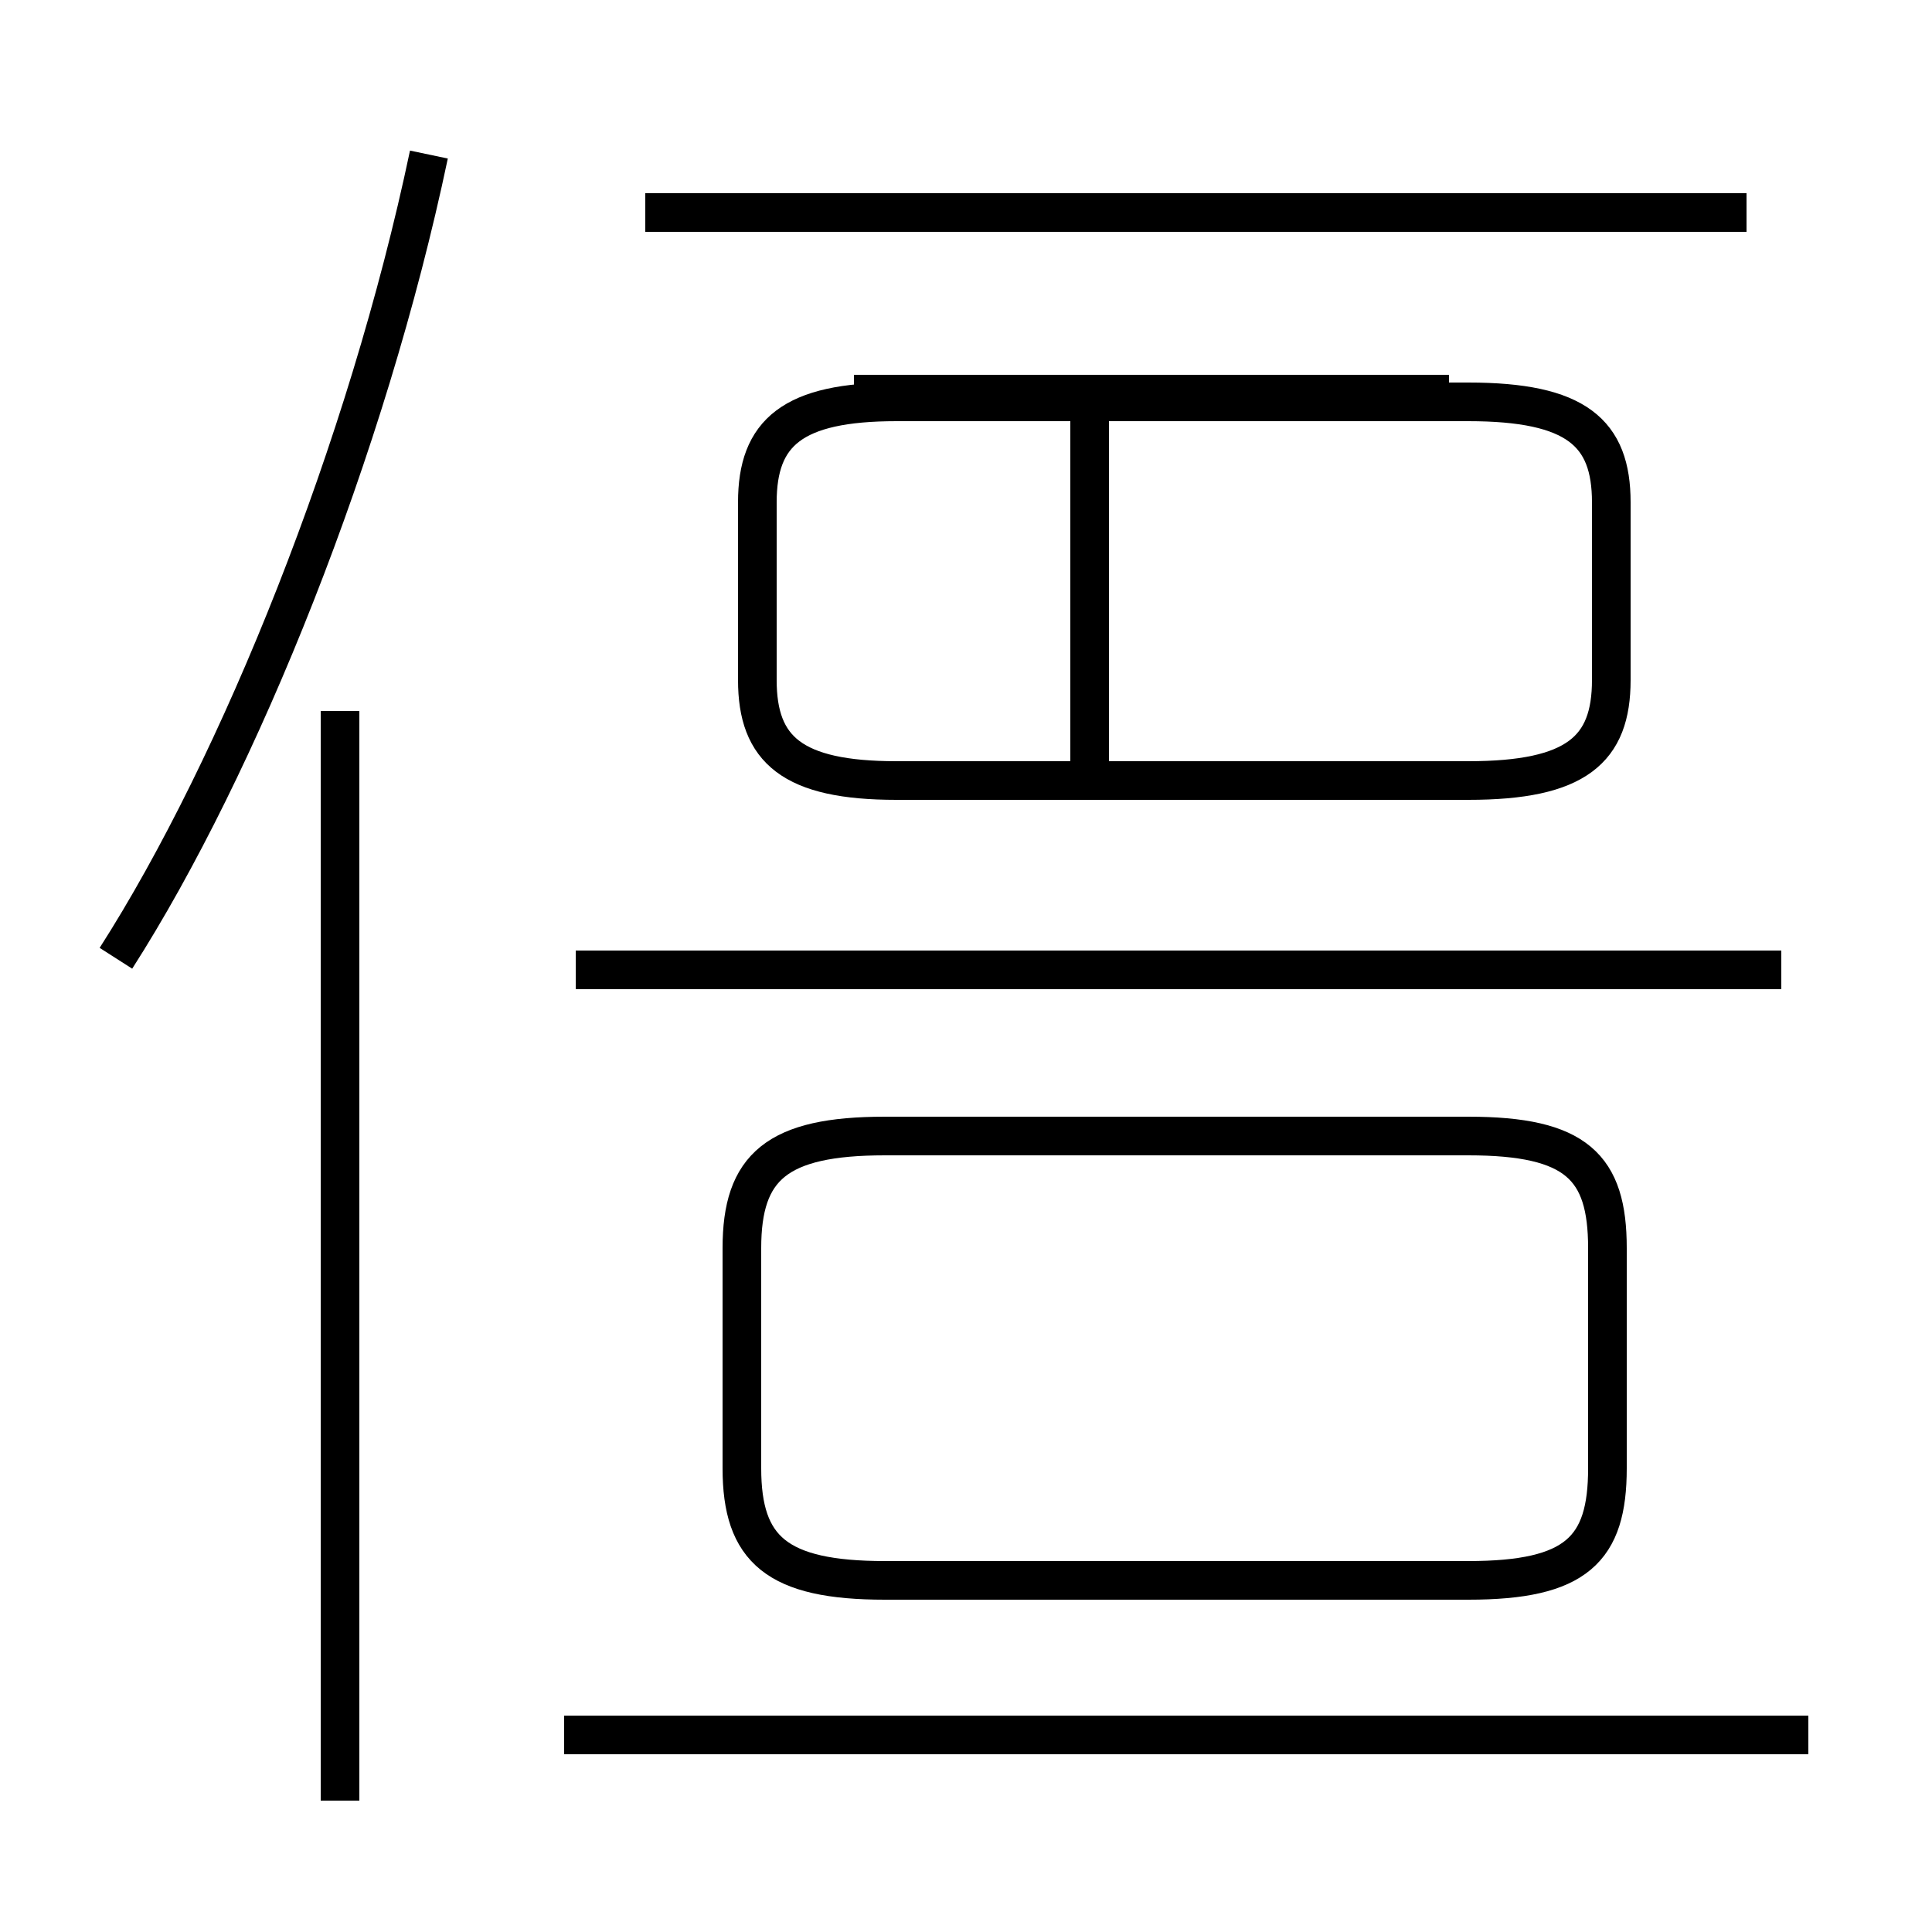 <?xml version='1.0' encoding='utf8'?>
<svg viewBox="0.0 -44.0 50.0 50.0" version="1.1" xmlns="http://www.w3.org/2000/svg">
<rect x="0.0" y="-44.0" width="50.0" height="50.0" fill="#808080" stroke="none"/>
<rect x="-1000" y="-1000" width="2000" height="2000" stroke="white" fill="white"/>
<g style="fill:none; stroke:#000000;  stroke-width:1">
<path d="M 3.0 19.2 C 6.2 24.2 9.5 32.4 11.1 40.0 M 8.8 -2.6 L 8.8 25.6 M 45.2 38.5 L 16.7 38.5 M 23.2 23.8 L 38.0 23.8 C 40.8 23.8 41.7 24.6 41.7 26.4 L 41.7 31.0 C 41.7 32.8 40.8 33.6 38.0 33.6 L 23.2 33.6 C 20.5 33.6 19.6 32.8 19.6 31.0 L 19.6 26.4 C 19.6 24.6 20.5 23.8 23.2 23.8 Z M 28.2 24.2 L 28.2 33.9 M 37.5 33.8 L 22.1 33.8 M 46.1 18.9 L 14.9 18.9 M 22.9 3.1 L 38.0 3.1 C 40.8 3.1 41.6 3.9 41.6 6.0 L 41.6 11.7 C 41.6 13.8 40.8 14.6 38.0 14.6 L 22.9 14.6 C 20.1 14.6 19.2 13.8 19.2 11.7 L 19.2 6.0 C 19.2 3.9 20.1 3.1 22.9 3.1 Z M 46.8 -0.9 L 14.6 -0.9 " transform="scale(1, -1)" />
</g>
</svg>